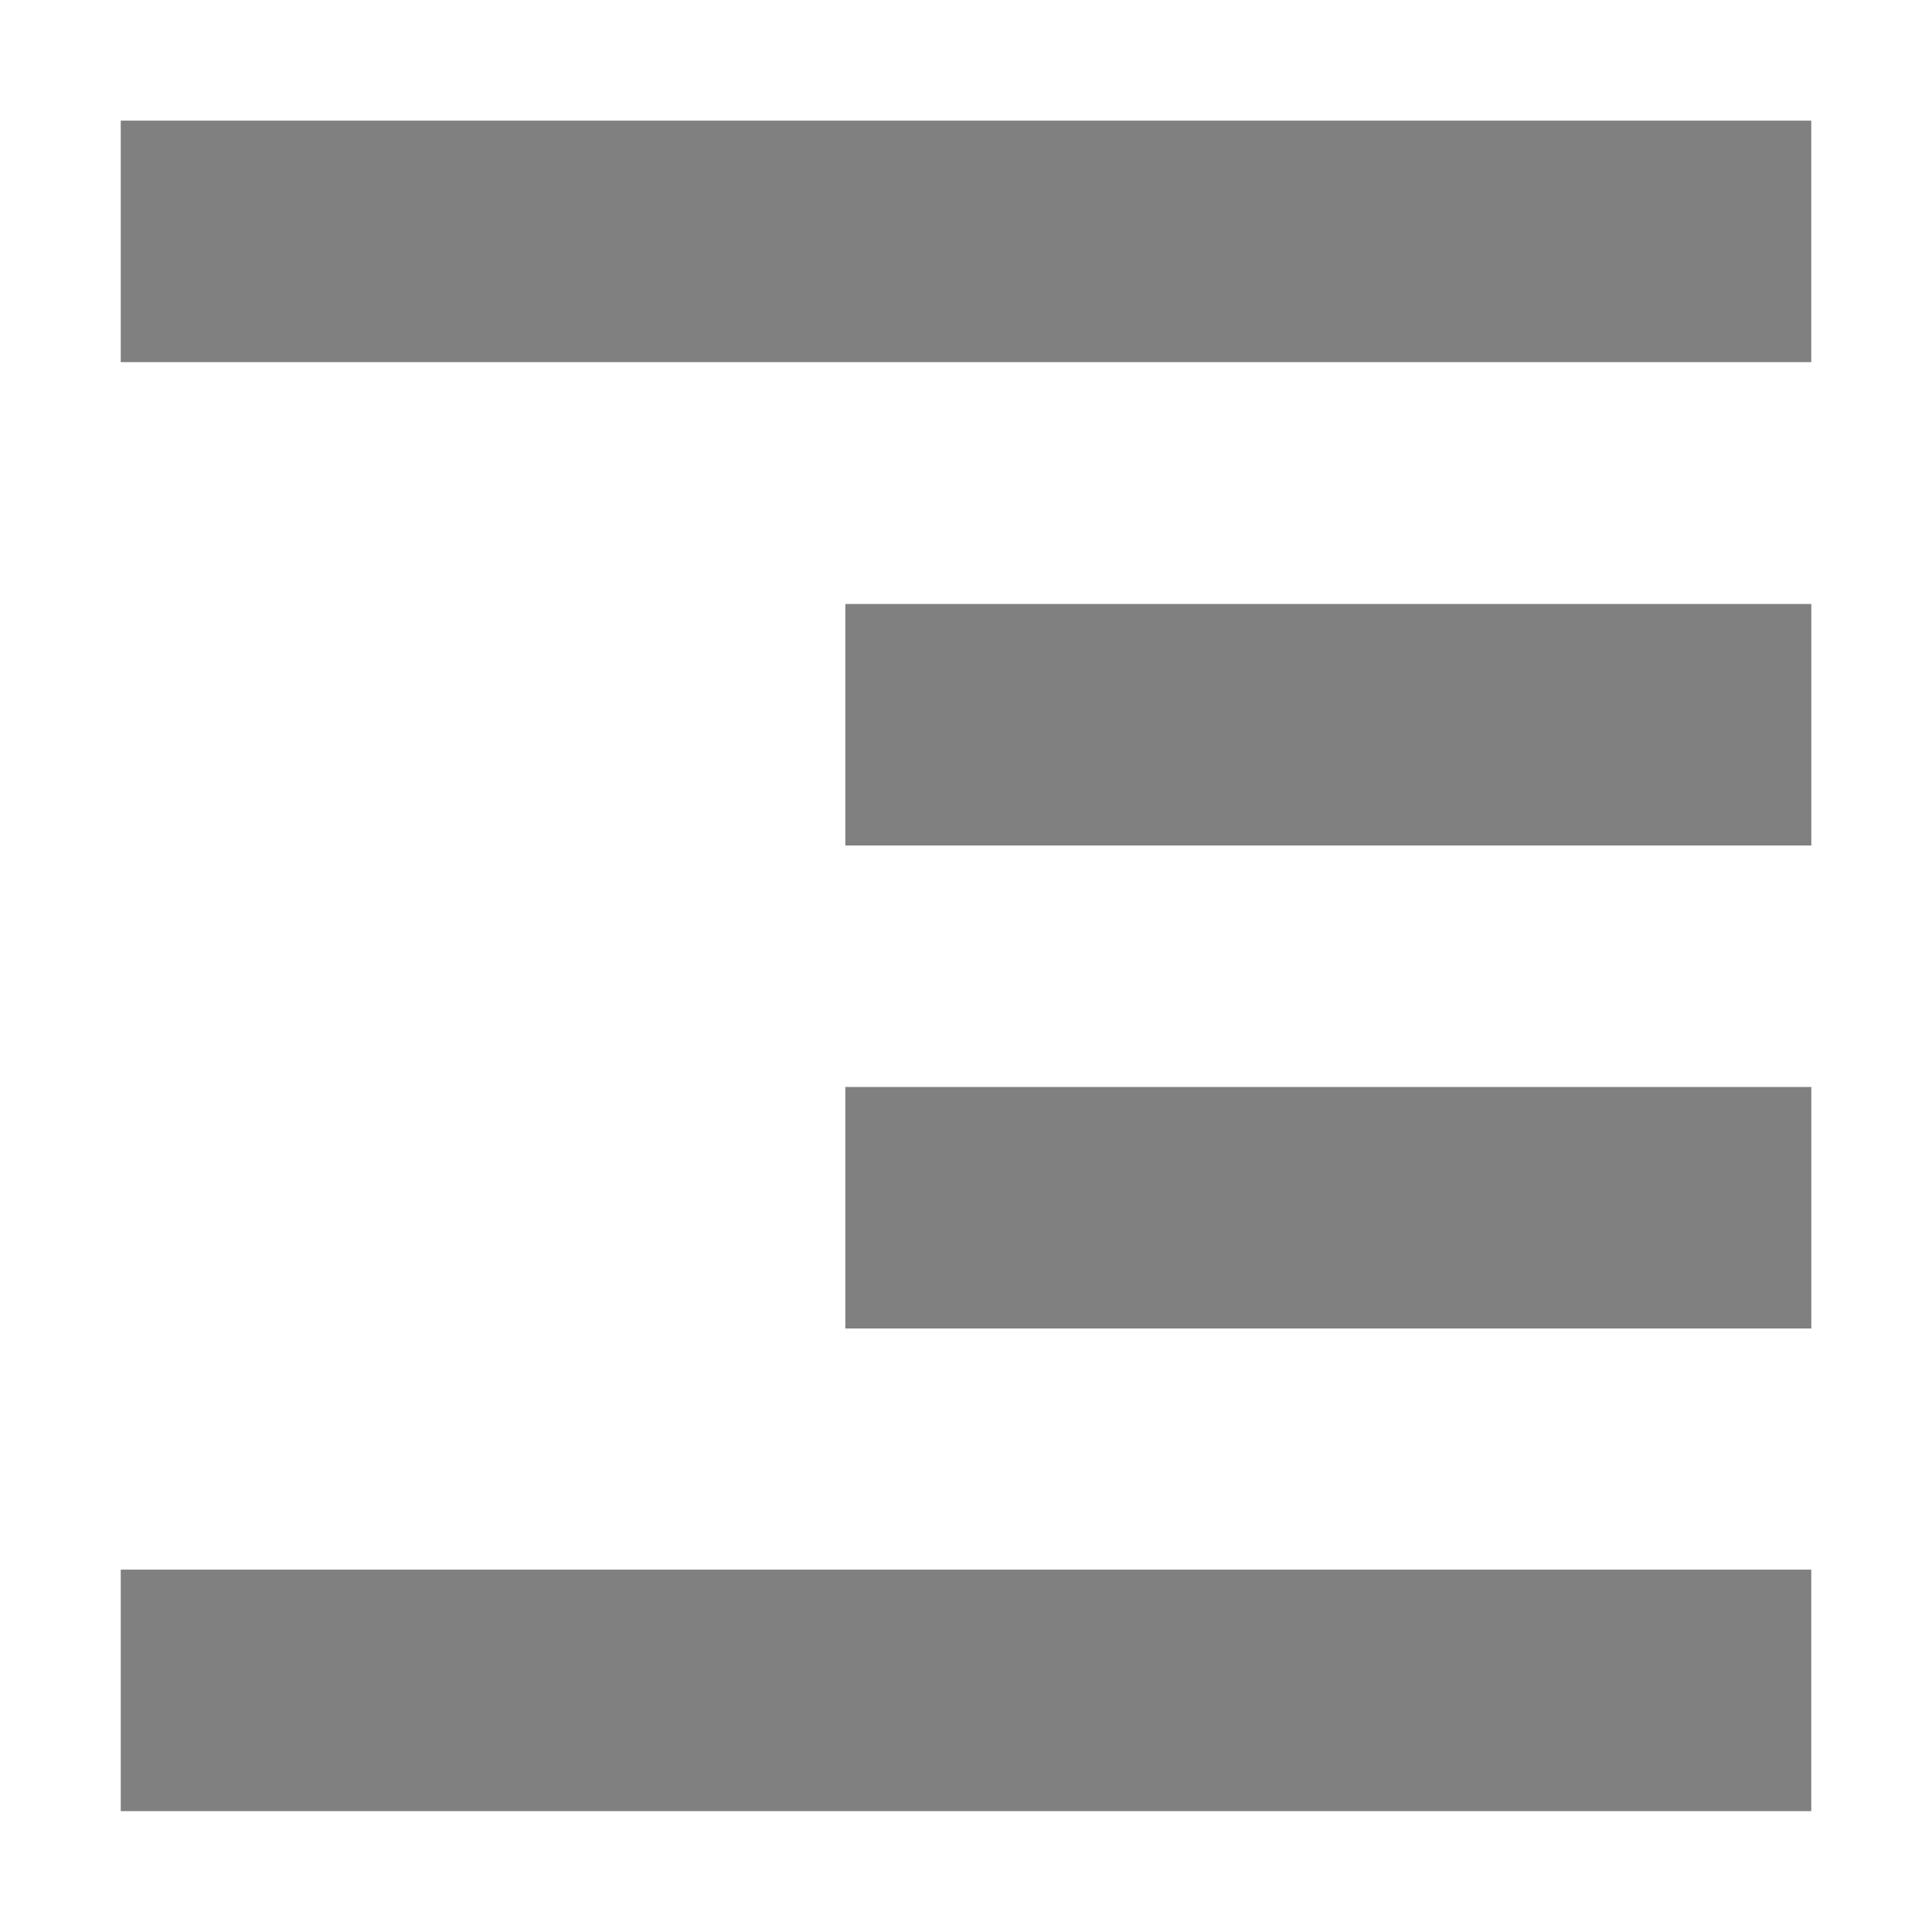 <?xml version="1.0" encoding="UTF-8"?>
<!-- Created with Inkscape (http://www.inkscape.org/) -->
<svg id="svg7384" width="16" height="16" style="enable-background:new" version="1.1" xmlns="http://www.w3.org/2000/svg" xmlns:cc="http://creativecommons.org/ns#" xmlns:dc="http://purl.org/dc/elements/1.1/" xmlns:osb="http://www.openswatchbook.org/uri/2009/osb" xmlns:rdf="http://www.w3.org/1999/02/22-rdf-syntax-ns#">
 <title id="title8473">Paper Symbolic Icon Theme</title>
 <g id="layer12" transform="translate(-325 -.997)">
  <path id="path5665" d="m340 1.996v2h-14v-2zm6.2e-4 4.003v2h-8v-2zm0 4v2h-8v-2zm-6.2e-4 3.997v2h-14v-2z" style="fill-opacity:.498"/>
 </g>
</svg>
